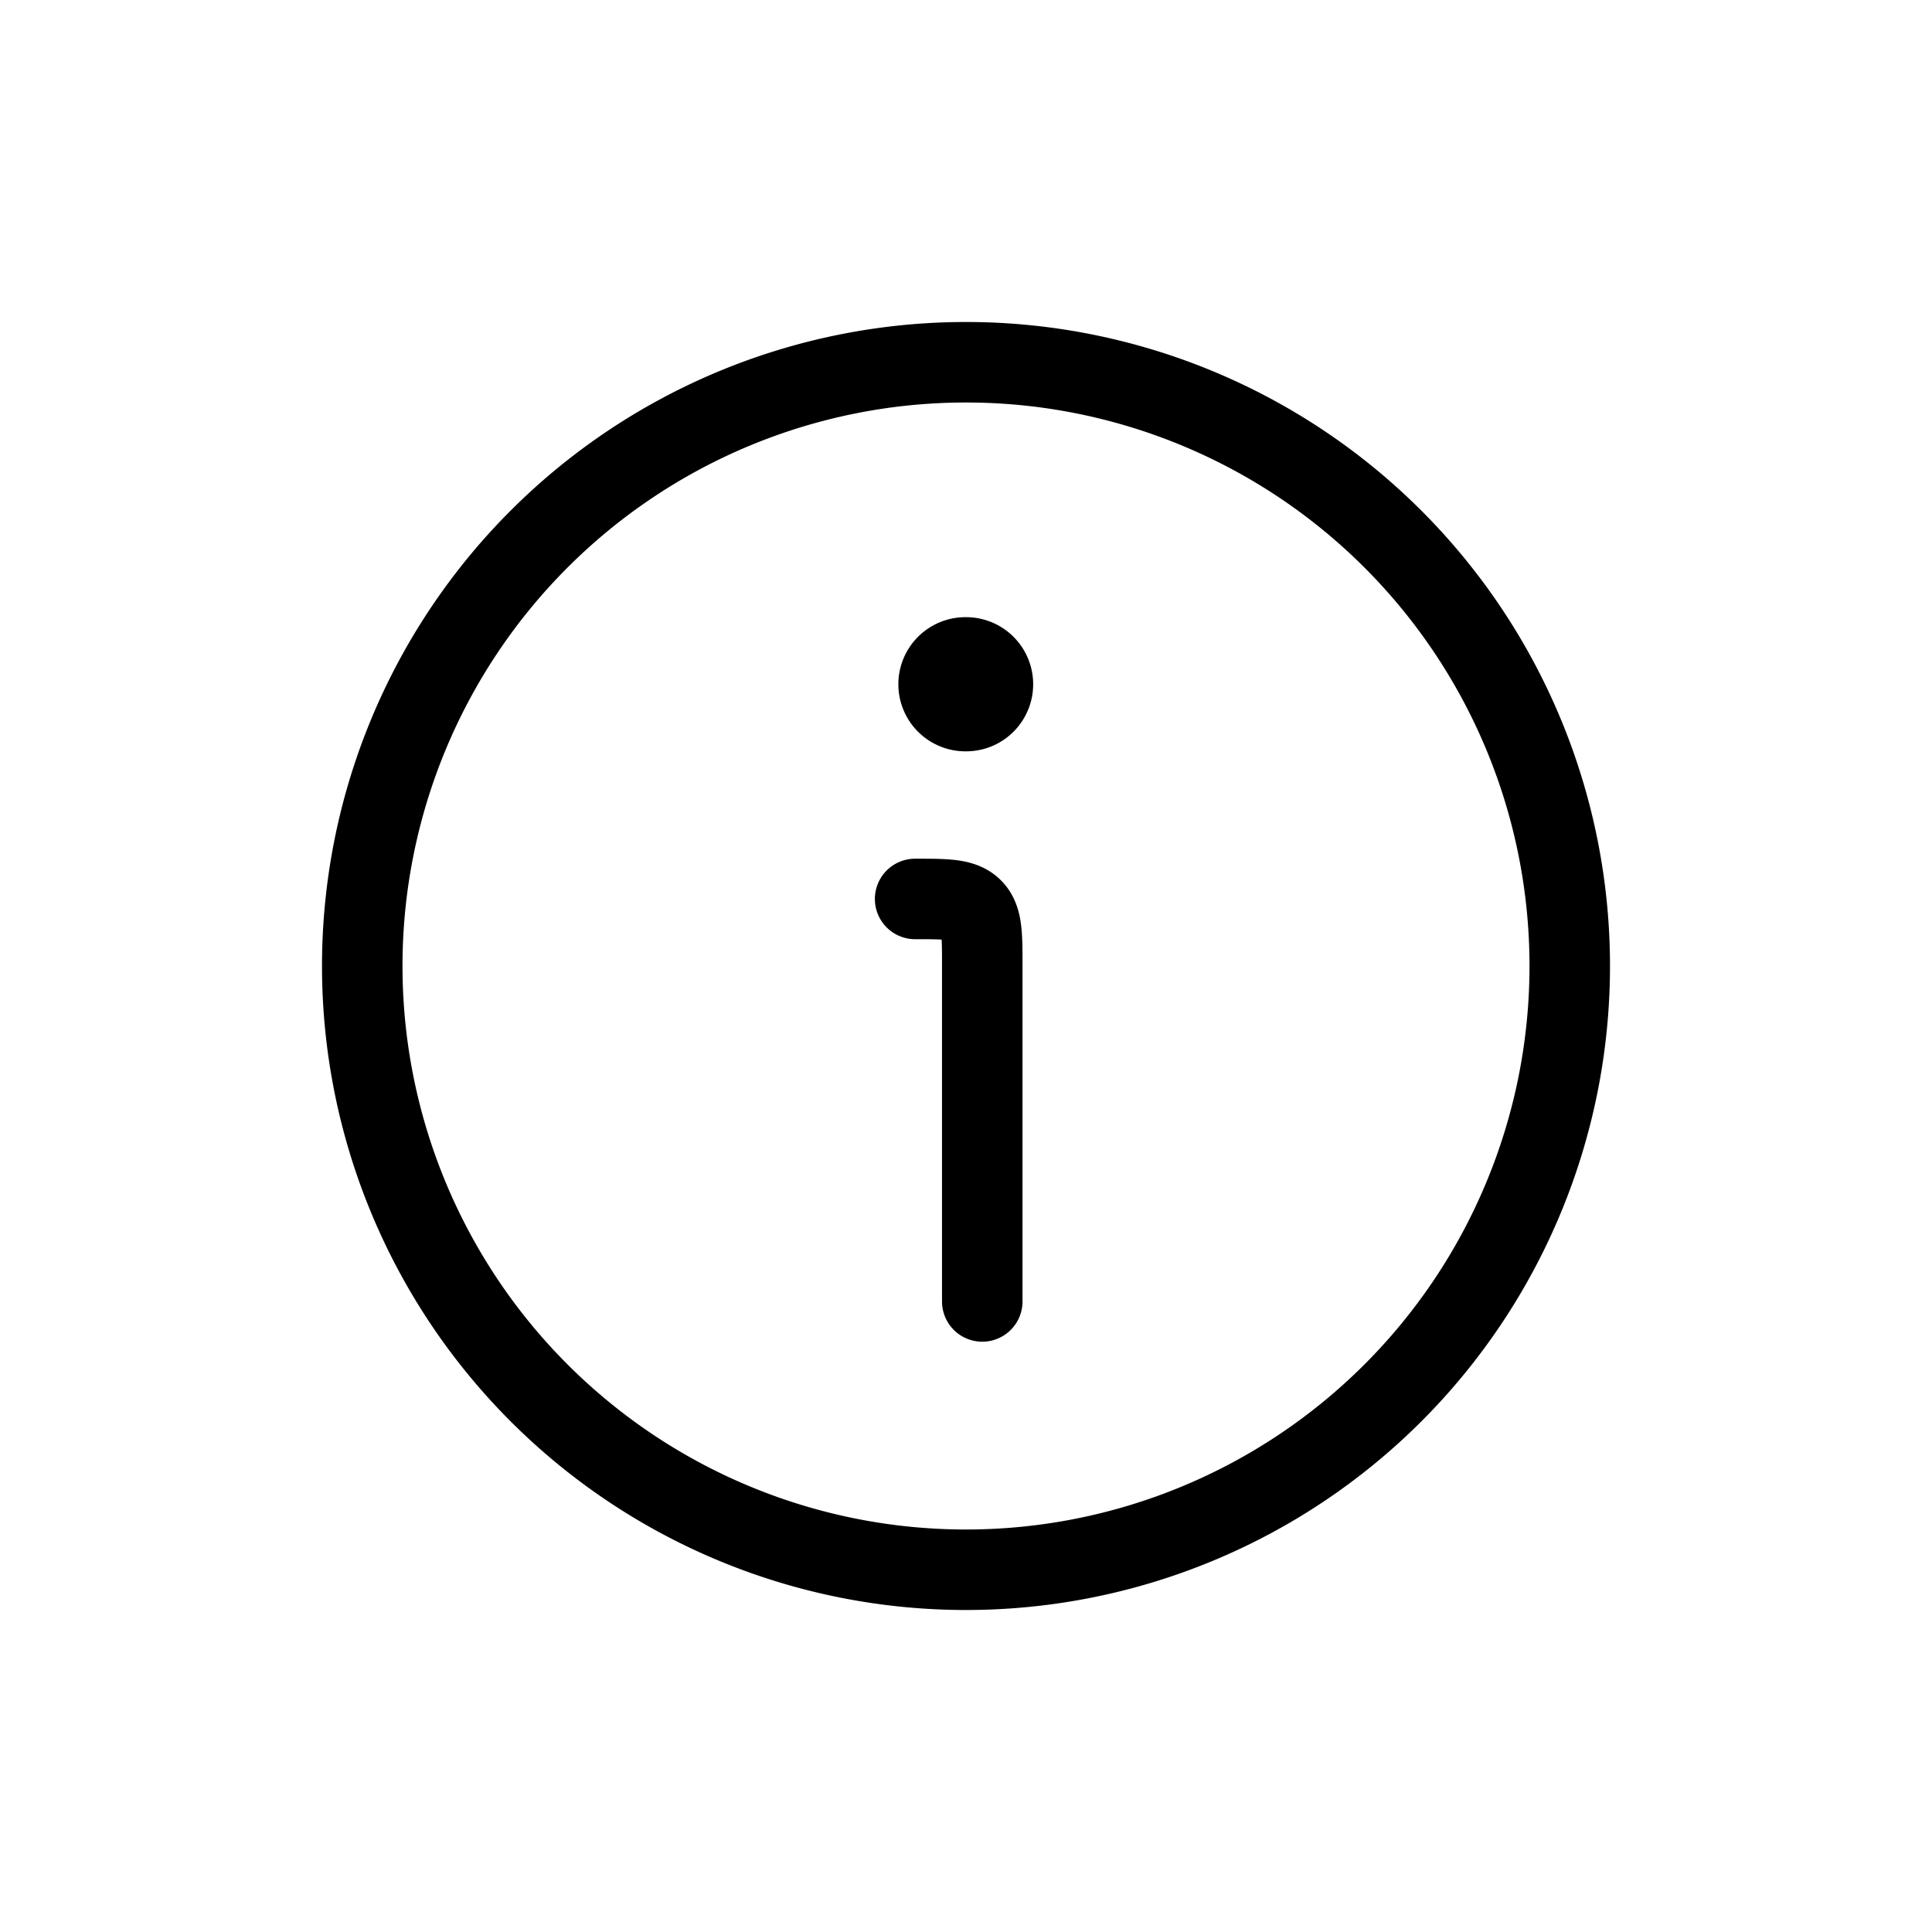 <svg xmlns="http://www.w3.org/2000/svg" width="24" height="24" viewBox="0 0 24 24" stroke="currentColor" stroke-linecap="round" stroke-linejoin="round" fill="none">
    <path stroke-width="1.667" d="M11.993 8.5h.008" class="icon-gray-primary"/>
    <path d="M12.202 16.167V12c0-.393 0-.59-.122-.711-.122-.122-.319-.122-.712-.122M19.5 12a7.5 7.5 0 1 1-15 0 7.5 7.5 0 0 1 15 0Z" class="icon-gray-primary"/>
</svg>
